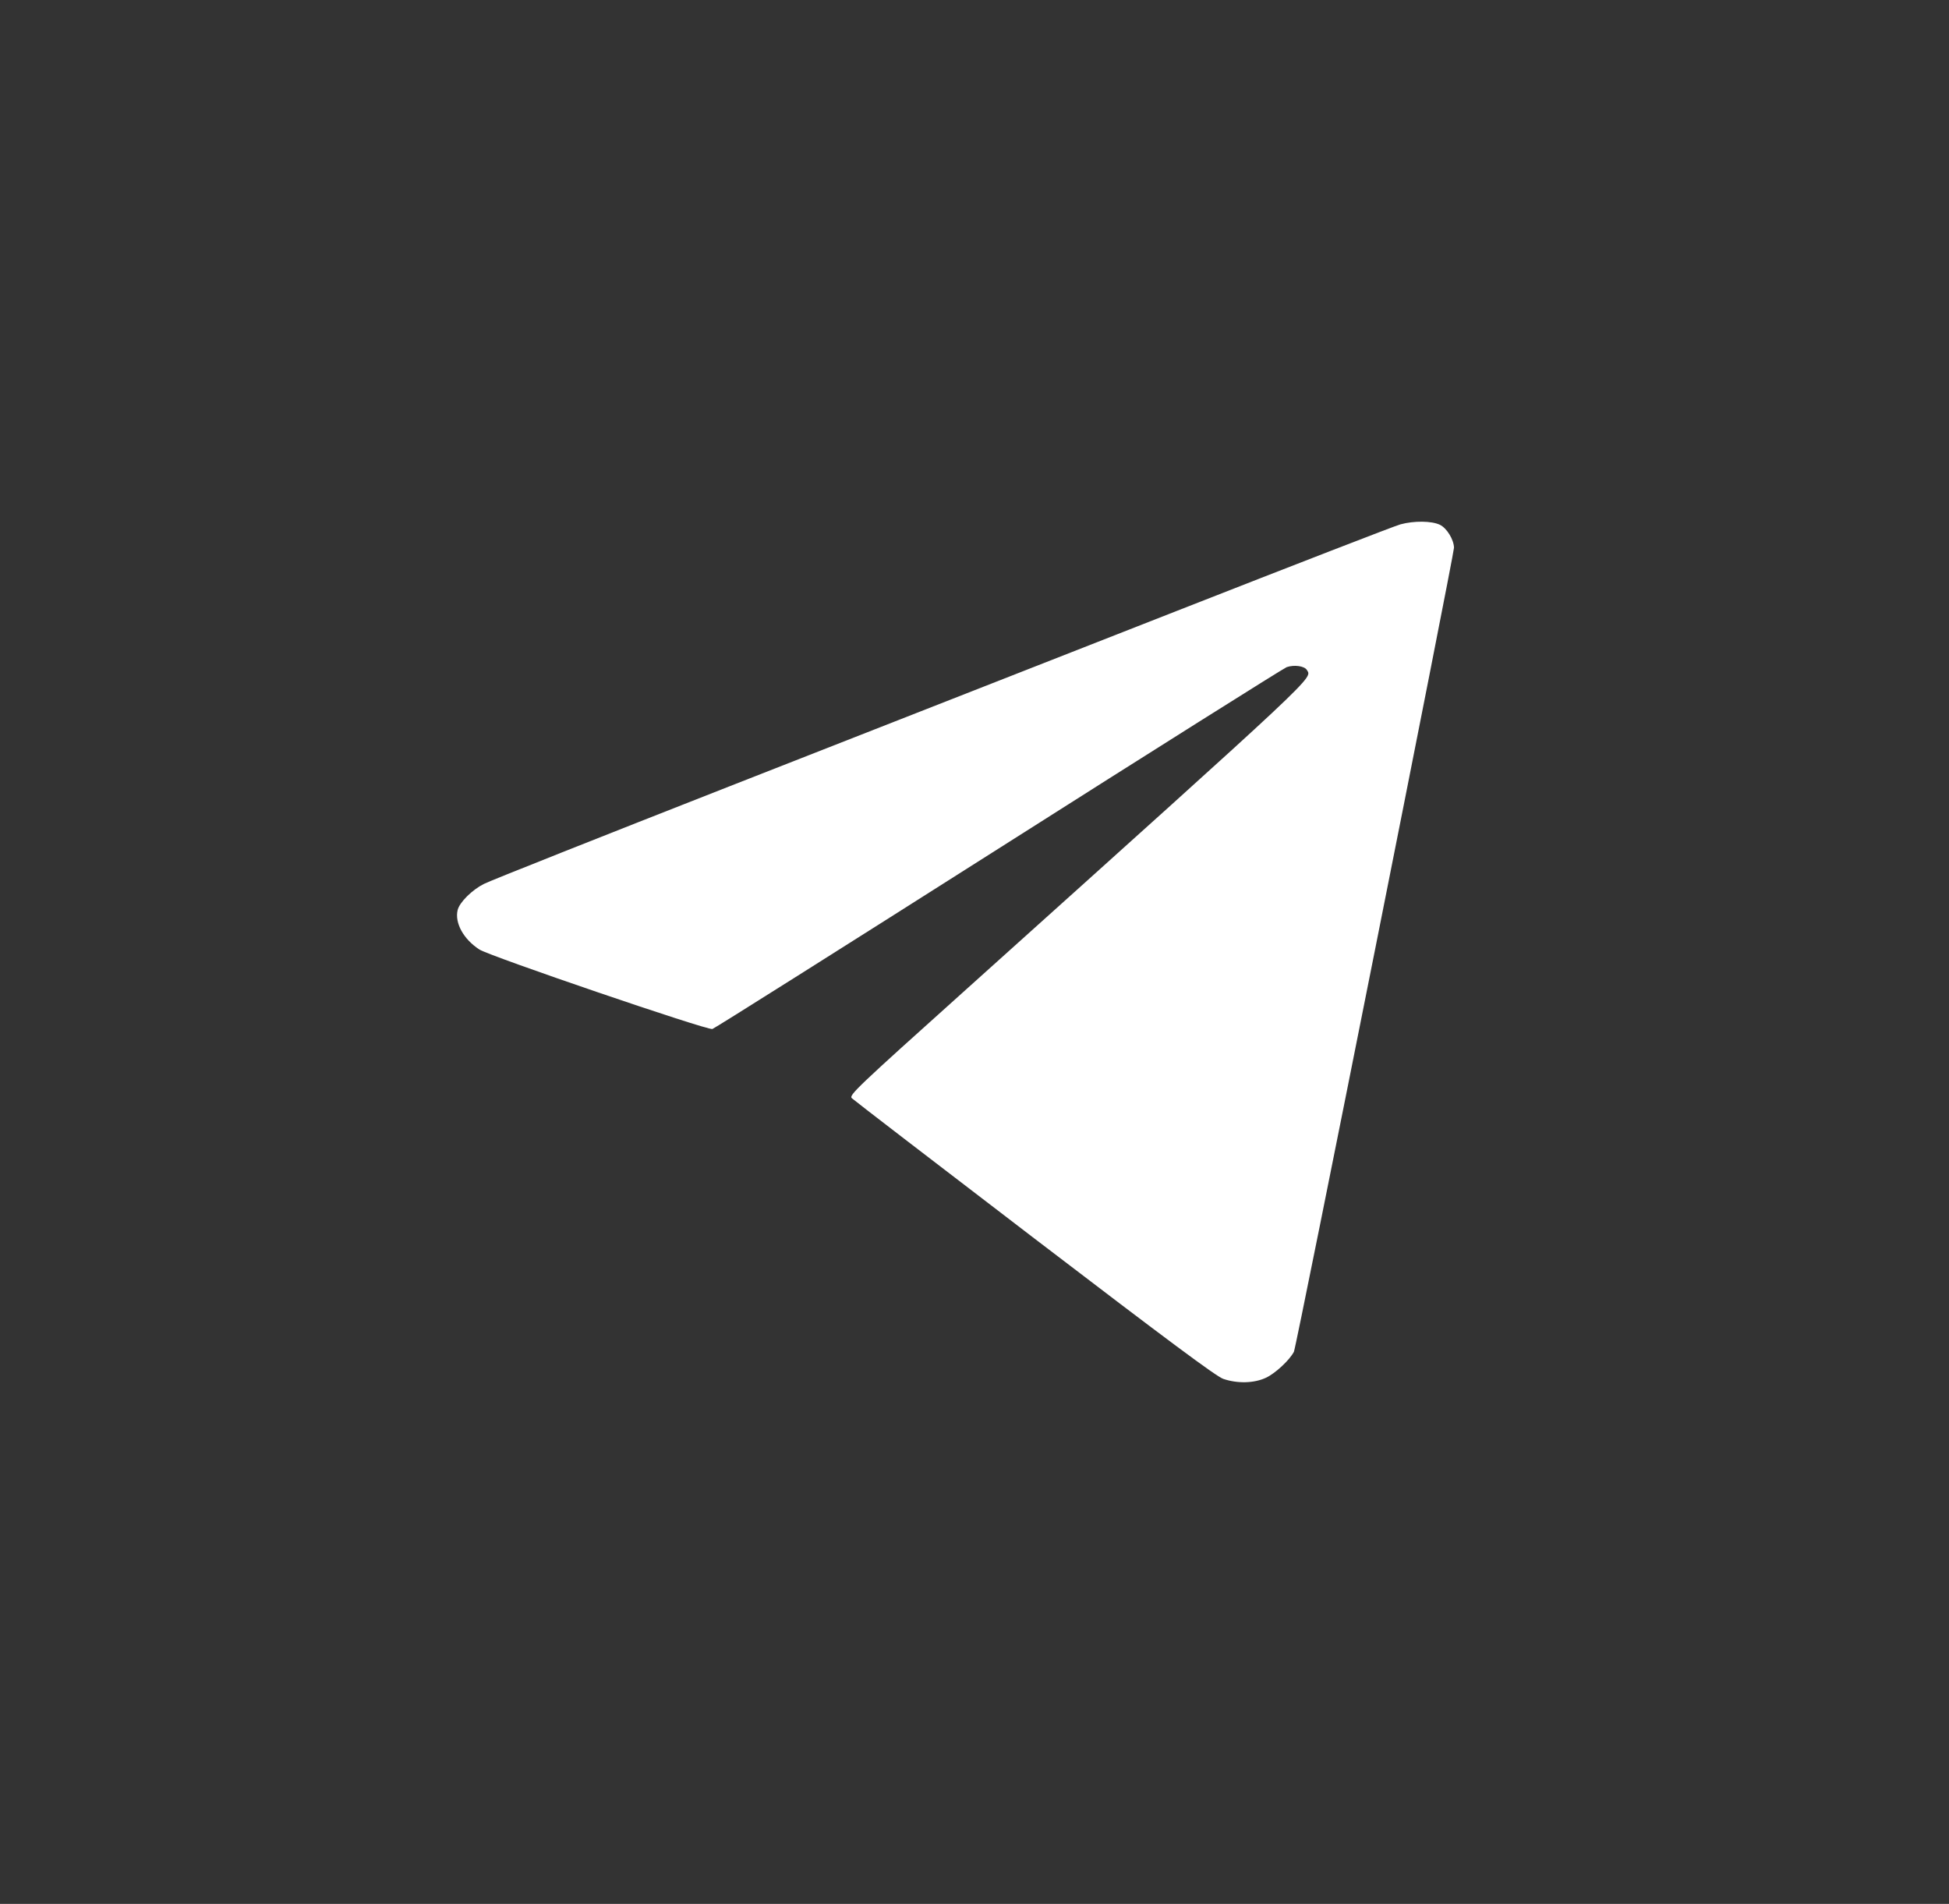 <svg width="43" height="42" viewBox="0 0 43 42" fill="none" xmlns="http://www.w3.org/2000/svg">
<rect x="0" y="0" width="43" height="42" fill="#333333" stroke="none"/>
<path d="M30.898 11.567C30.782 11.597 28.564 12.457 25.978 13.471C23.391 14.485 18.944 16.229 16.095 17.346C13.246 18.464 10.81 19.43 10.677 19.499C10.419 19.628 10.139 19.903 10.097 20.075C10.028 20.359 10.226 20.72 10.578 20.947C10.818 21.098 15.597 22.73 15.717 22.7C15.755 22.692 18.596 20.9 22.029 18.721C25.458 16.543 28.32 14.743 28.388 14.717C28.552 14.661 28.775 14.691 28.831 14.777C28.951 14.975 29.183 14.755 21.329 21.815C18.901 23.994 18.725 24.161 18.793 24.226C18.832 24.265 20.645 25.657 22.82 27.32C25.772 29.575 26.829 30.362 26.988 30.418C27.301 30.525 27.671 30.516 27.933 30.392C28.135 30.297 28.448 30.009 28.547 29.82C28.599 29.73 32.079 12.229 32.079 12.083C32.075 11.902 31.92 11.649 31.766 11.576C31.585 11.49 31.198 11.486 30.898 11.567Z" fill="white"/>
</svg>
